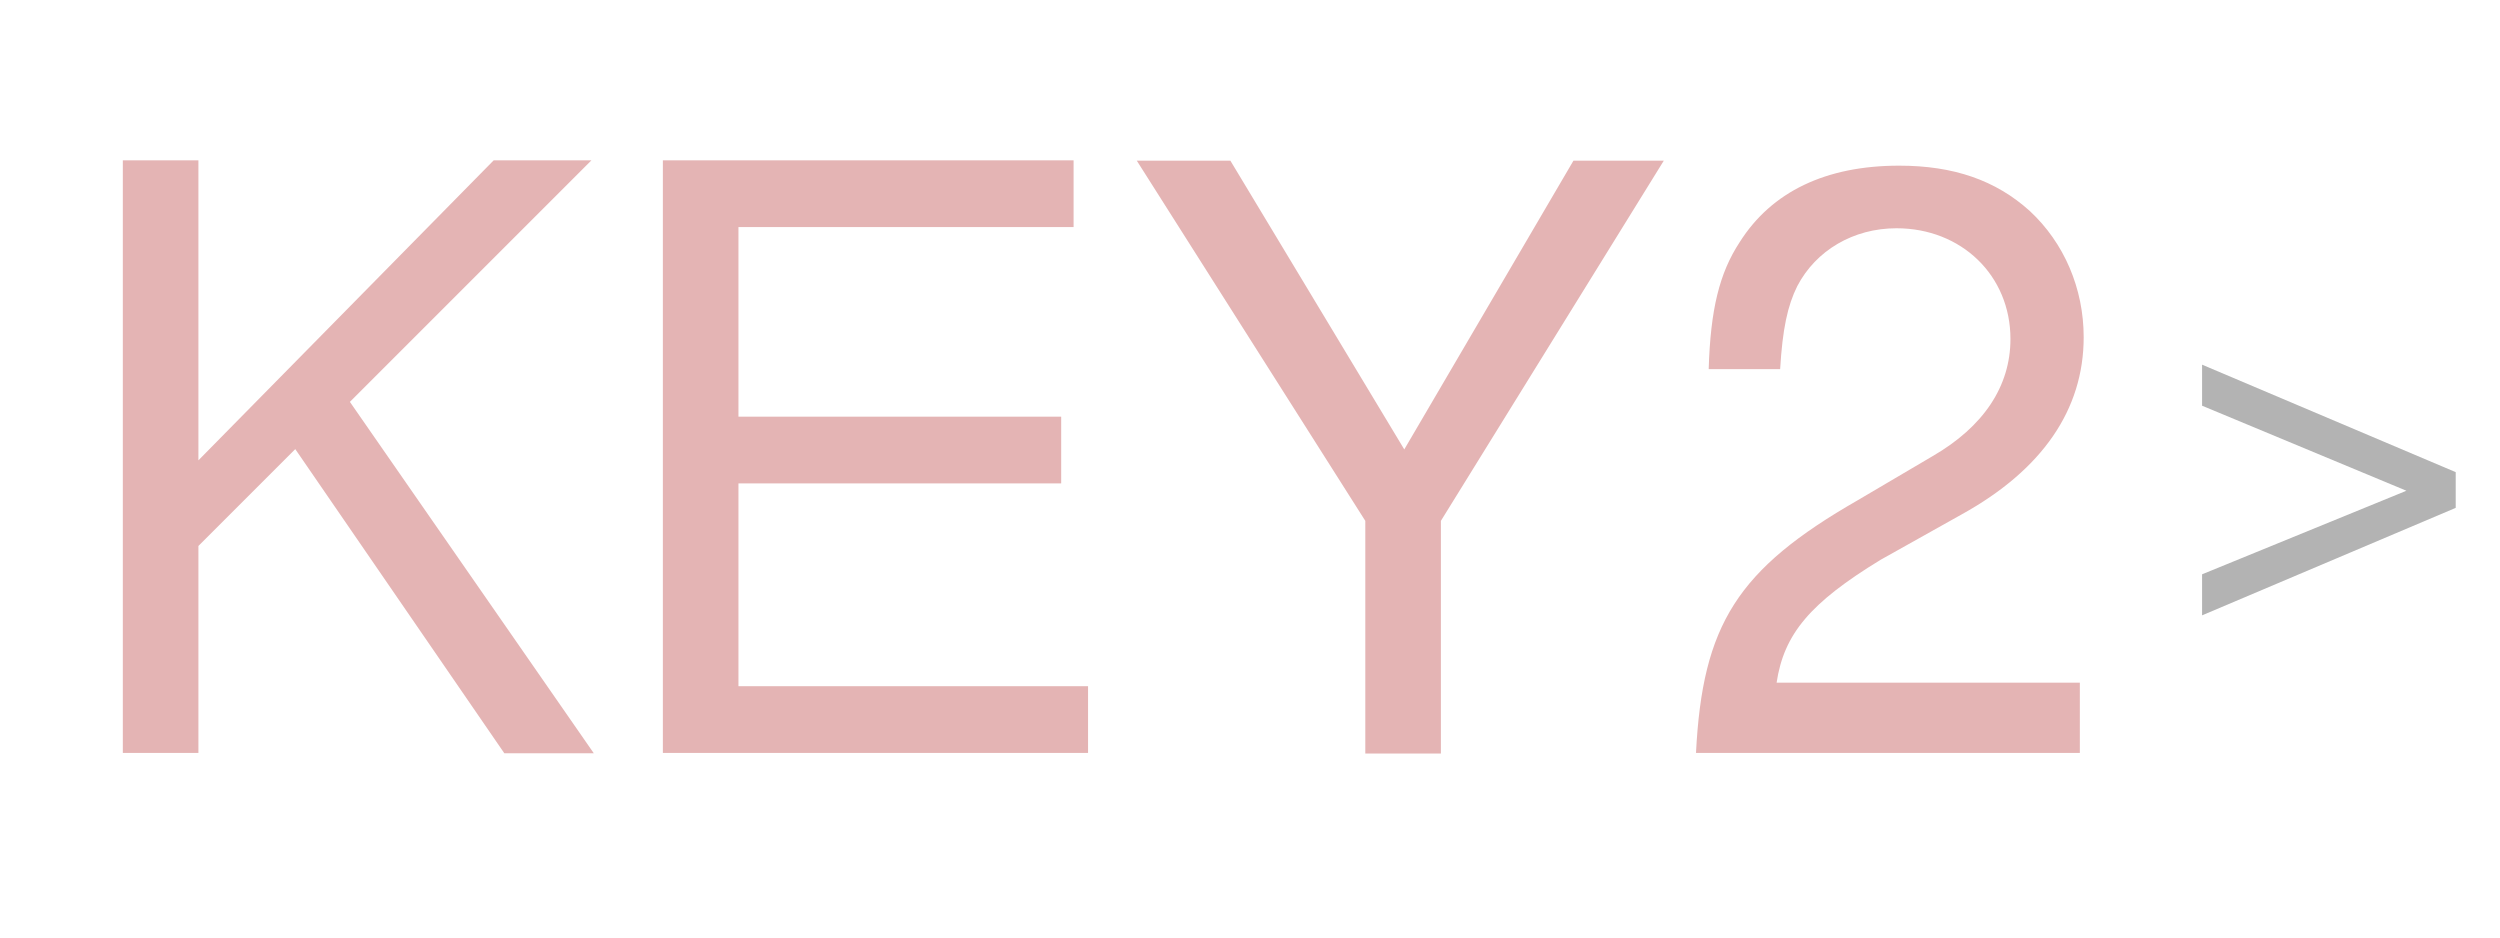 <?xml version="1.0" encoding="UTF-8" standalone="no"?>
<!-- Created with Inkscape (http://www.inkscape.org/) -->

<svg
   width="32"
   height="12"
   viewBox="0 0 8.467 3.175"
   version="1.1"
   id="svg1338"
   inkscape:version="1.4.1 (93de688d07, 2025-03-30)"
   sodipodi:docname="SeqNameKey2.svg"
   xmlns:inkscape="http://www.inkscape.org/namespaces/inkscape"
   xmlns:sodipodi="http://sodipodi.sourceforge.net/DTD/sodipodi-0.dtd"
   xmlns="http://www.w3.org/2000/svg"
   xmlns:svg="http://www.w3.org/2000/svg"
   xmlns:rdf="http://www.w3.org/1999/02/22-rdf-syntax-ns#"
   xmlns:cc="http://creativecommons.org/ns#"
   xmlns:dc="http://purl.org/dc/elements/1.1/">
  <defs
     id="defs1332" />
  <sodipodi:namedview
     id="base"
     pagecolor="#ffffff"
     bordercolor="#666666"
     borderopacity="1.0"
     inkscape:pageopacity="0.0"
     inkscape:pageshadow="2"
     inkscape:zoom="11.2"
     inkscape:cx="-1.5625"
     inkscape:cy="13.660714"
     inkscape:document-units="mm"
     inkscape:current-layer="layer1"
     showgrid="true"
     inkscape:snap-object-midpoints="true"
     inkscape:snap-page="true"
     inkscape:snap-bbox="true"
     inkscape:snap-bbox-midpoints="true"
     inkscape:bbox-paths="true"
     inkscape:snap-nodes="false"
     inkscape:window-width="2560"
     inkscape:window-height="1422"
     inkscape:window-x="0"
     inkscape:window-y="0"
     inkscape:window-maximized="1"
     inkscape:snap-grids="false"
     inkscape:showpageshadow="2"
     inkscape:pagecheckerboard="0"
     inkscape:deskcolor="#d1d1d1">
    <inkscape:grid
       type="xygrid"
       id="grid1889"
       spacingx="4.25"
       spacingy="4.25"
       units="mm"
       originx="0"
       originy="0" />
  </sodipodi:namedview>
  <g
     inkscape:label="Capa 1"
     inkscape:groupmode="layer"
     id="layer1"
     transform="translate(0,-288.5)">
    <path
       d="m 8.317,290.099 -0.859,-0.364 v 0.139 l 0.692,0.288 -0.692,0.283 v 0.139 l 0.859,-0.364 z"
       id="text2"
       style="font-size:1.757px;fill:#b3b3b3;stroke-width:0.212;stroke-opacity:0.186"
       aria-label="&gt;" />
    <path
       d="m 0.672,290.349 0.328,-0.328 0.708,1.03 h 0.303 l -0.826,-1.19 0.818,-0.818 H 1.672 l -1,1.016 v -1.016 h -0.256 v 2.007 h 0.256 z M 2.501,290.137 h 1.093 v -0.226 H 2.501 v -0.642 h 1.135 v -0.226 H 2.245 v 2.007 H 3.685 v -0.226 H 2.501 Z m 2.379,0.127 0.755,-1.22 h -0.306 l -0.573,0.978 -0.589,-0.978 h -0.317 l 0.774,1.22 v 0.788 h 0.256 z m 2.164,0.548 H 6.017 c 0.025,-0.165 0.113,-0.27 0.352,-0.416 l 0.275,-0.154 c 0.273,-0.151 0.413,-0.355 0.413,-0.6 0,-0.165 -0.066,-0.319 -0.182,-0.427 -0.116,-0.105 -0.259,-0.154 -0.443,-0.154 -0.248,0 -0.432,0.088 -0.54,0.259 -0.069,0.105 -0.099,0.229 -0.105,0.43 h 0.242 c 0.008,-0.135 0.025,-0.215 0.058,-0.281 0.063,-0.121 0.19,-0.196 0.336,-0.196 0.22,0 0.386,0.16 0.386,0.375 0,0.16 -0.091,0.297 -0.264,0.397 l -0.253,0.149 c -0.408,0.234 -0.526,0.421 -0.548,0.856 h 1.3 z"
       id="text1"
       style="font-size:2.754px;fill:#e4b4b4;stroke-width:0.112;stroke-linecap:round;stroke-miterlimit:4.1;stroke-dasharray:0.9, 0.225, 0.112, 0.225"
       aria-label="KEY2" />
  </g>
</svg>
